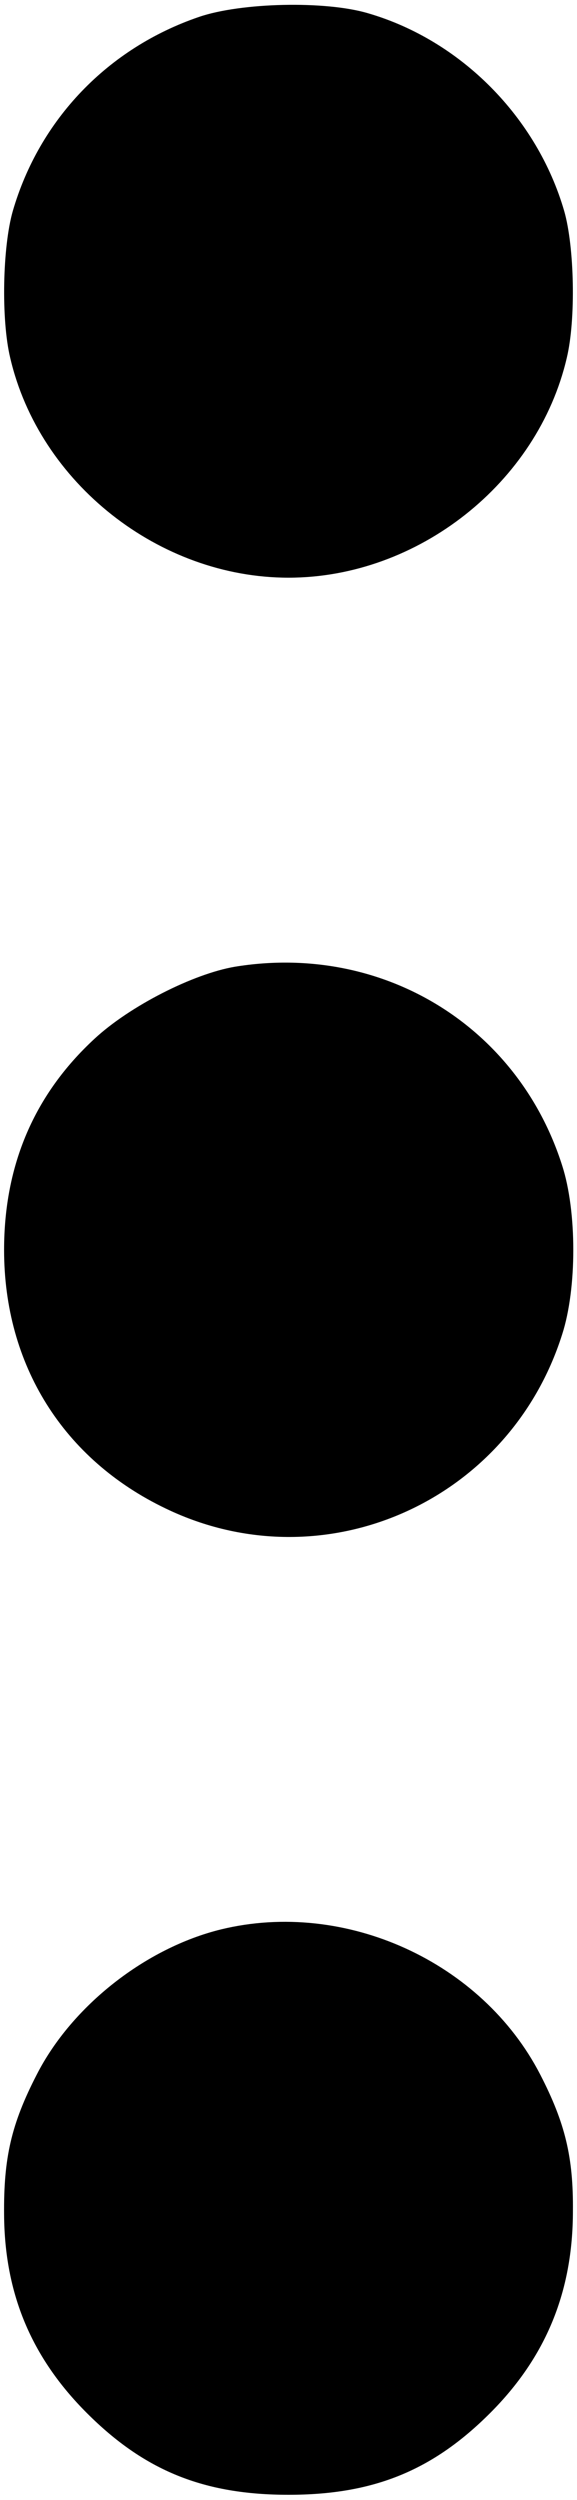 <?xml version="1.0" standalone="no"?>
<!DOCTYPE svg PUBLIC "-//W3C//DTD SVG 20010904//EN"
 "http://www.w3.org/TR/2001/REC-SVG-20010904/DTD/svg10.dtd">
<svg version="1.0" xmlns="http://www.w3.org/2000/svg"
 width="113pt" height="489pt" viewBox="0 0 113 489"
 preserveAspectRatio="xMidYMid meet">

<g transform="translate(0,489) scale(0.1,-0.1)"
fill="#000000" stroke="none">
<path d="M390 4857 c-179 -61 -313 -201 -365 -380 -20 -70 -23 -212 -5 -287
57 -245 292 -430 545 -430 253 0 488 185 545 430 18 75 15 217 -5 287 -53 183
-202 334 -384 387 -84 25 -249 21 -331 -7z"/>
<path d="M460 2999 c-82 -14 -206 -77 -275 -141 -118 -109 -177 -247 -177
-413 0 -225 116 -410 317 -506 308 -148 672 12 776 341 29 90 29 240 0 330
-87 274 -353 436 -641 389z"/>
<path d="M433 1116 c-147 -36 -292 -149 -361 -284 -50 -97 -65 -163 -64 -274
1 -154 53 -279 162 -388 113 -113 229 -160 395 -160 166 0 282 47 395 160 109
109 162 237 162 395 1 105 -15 172 -64 267 -114 221 -382 343 -625 284z"/>
</g>
</svg>
